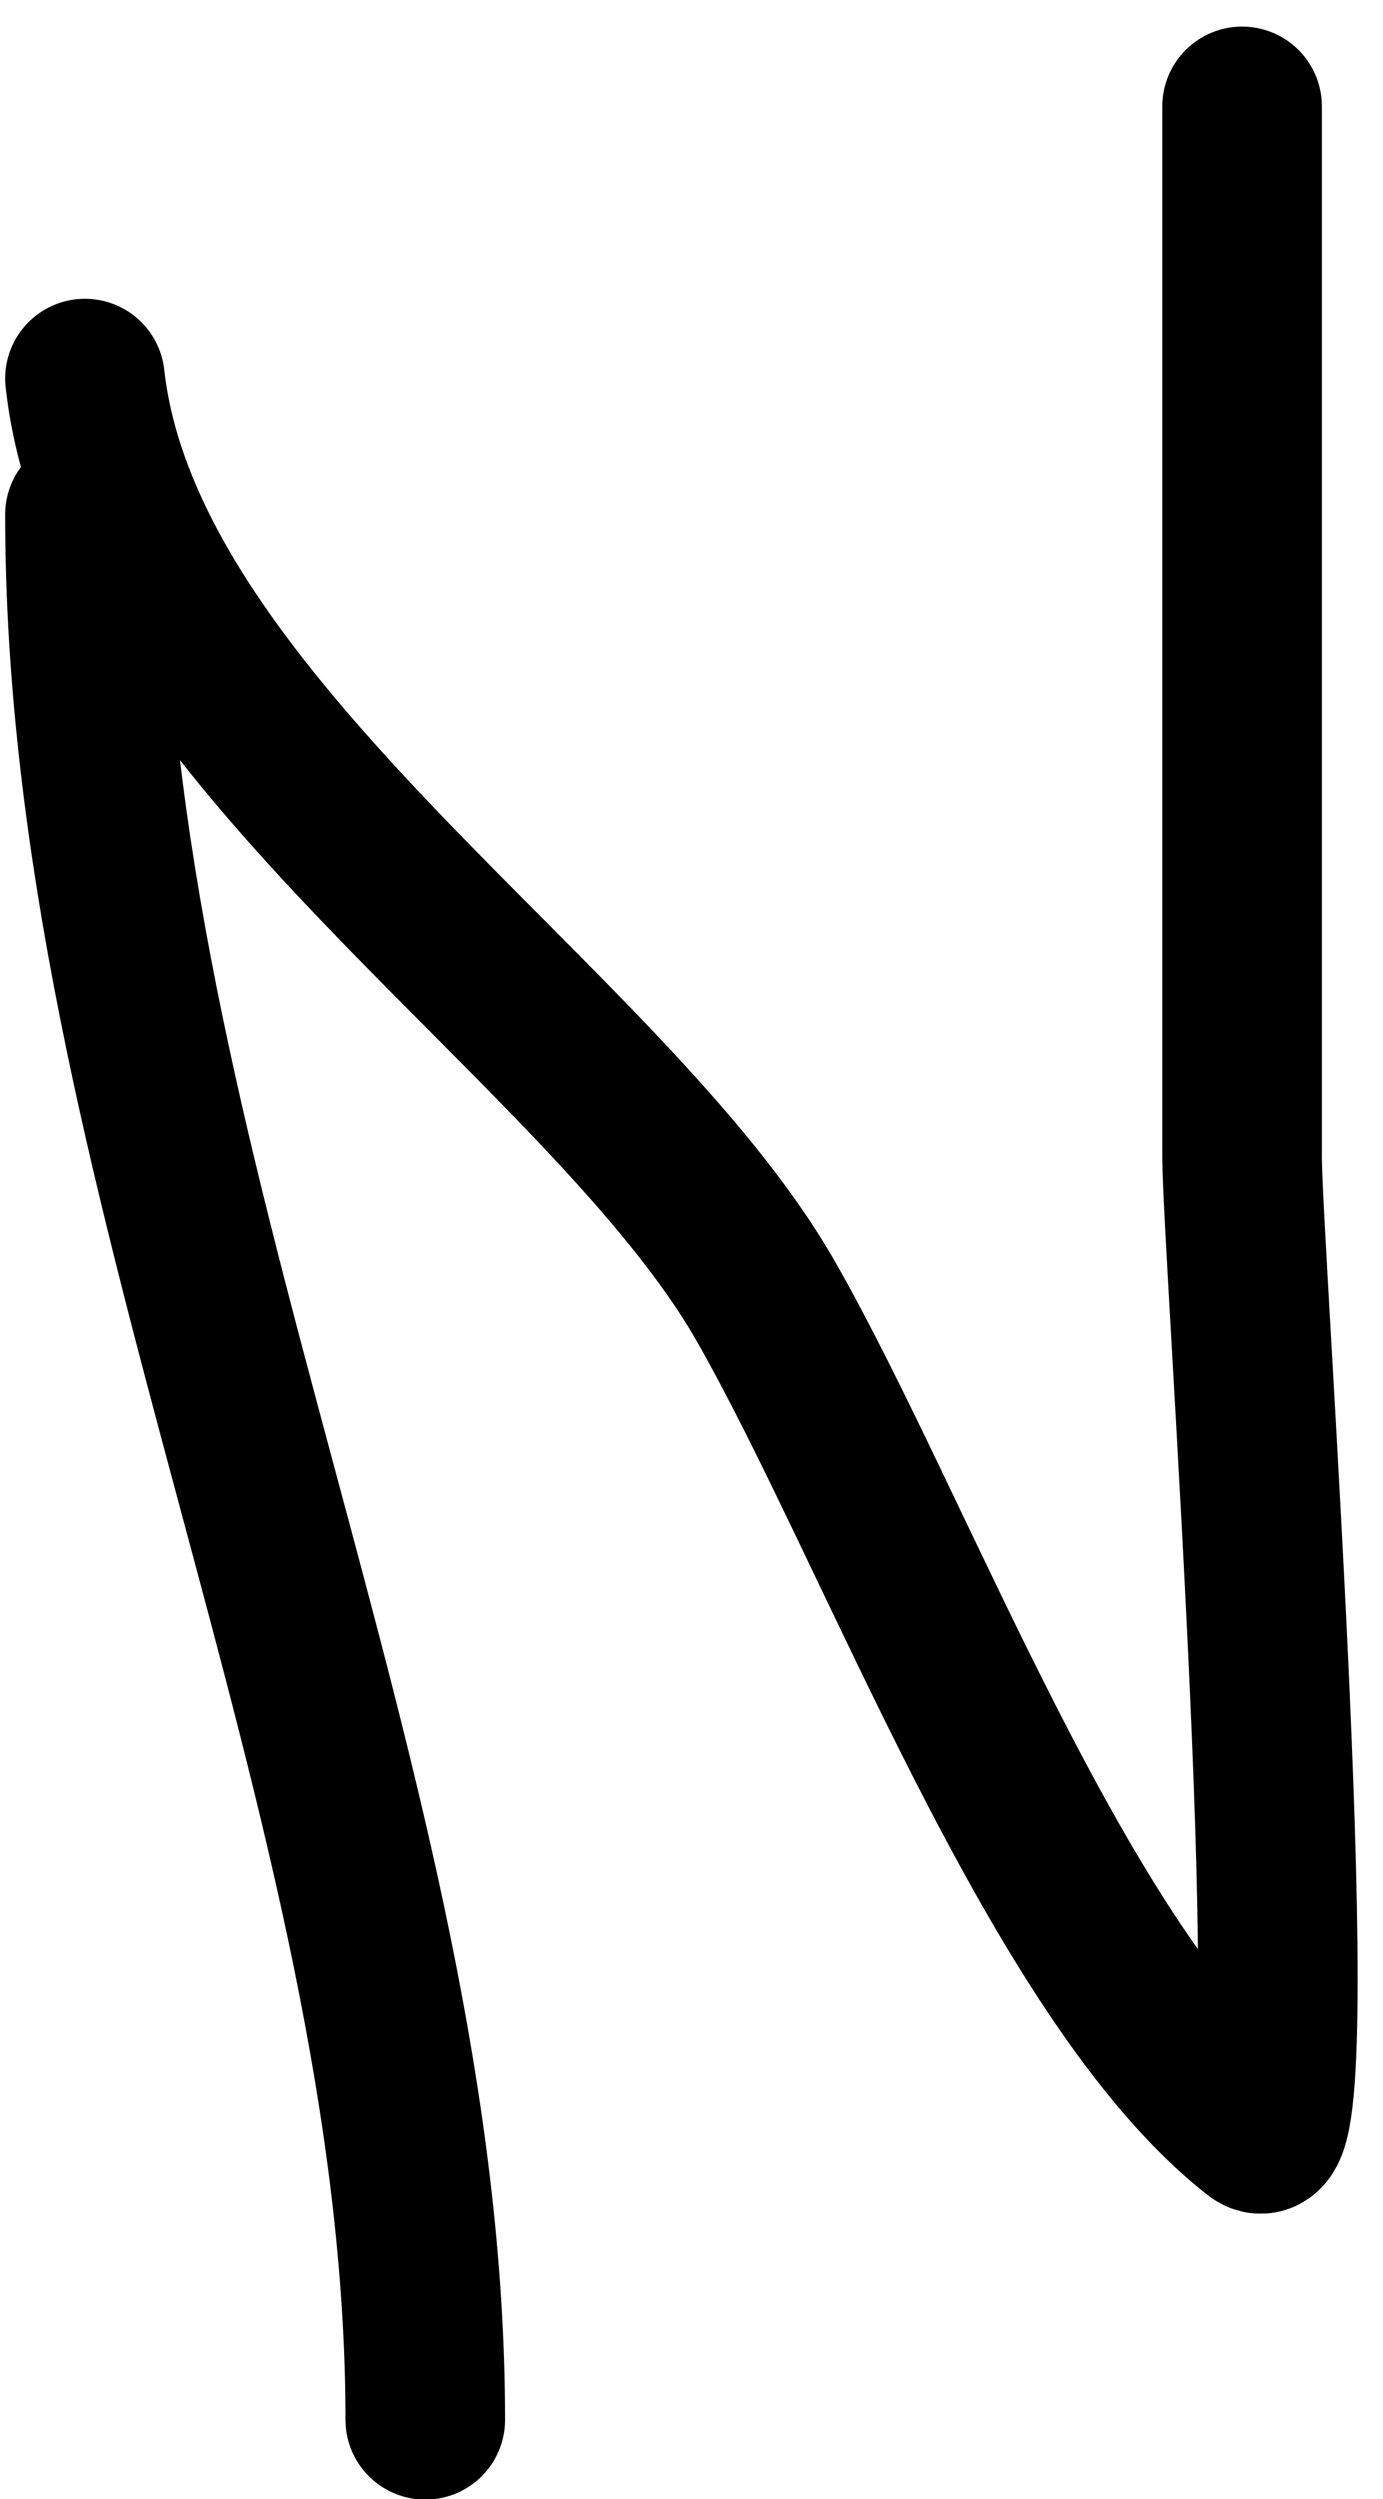 <svg width="26" height="47" viewBox="0 0 26 47" fill="none" xmlns="http://www.w3.org/2000/svg">
<path d="M1.597 9.678C1.597 22.018 7.995 33.8 7.995 45.509" stroke="black" stroke-width="3" stroke-linecap="round"/>
<path d="M1.597 7.119C2.33 13.717 11.404 19.234 14.393 24.465C16.863 28.787 19.913 37.21 23.636 40.106C24.65 40.895 23.351 23.449 23.351 21.764C23.351 15.176 23.351 8.588 23.351 2" stroke="black" stroke-width="3" stroke-linecap="round"/>
</svg>
